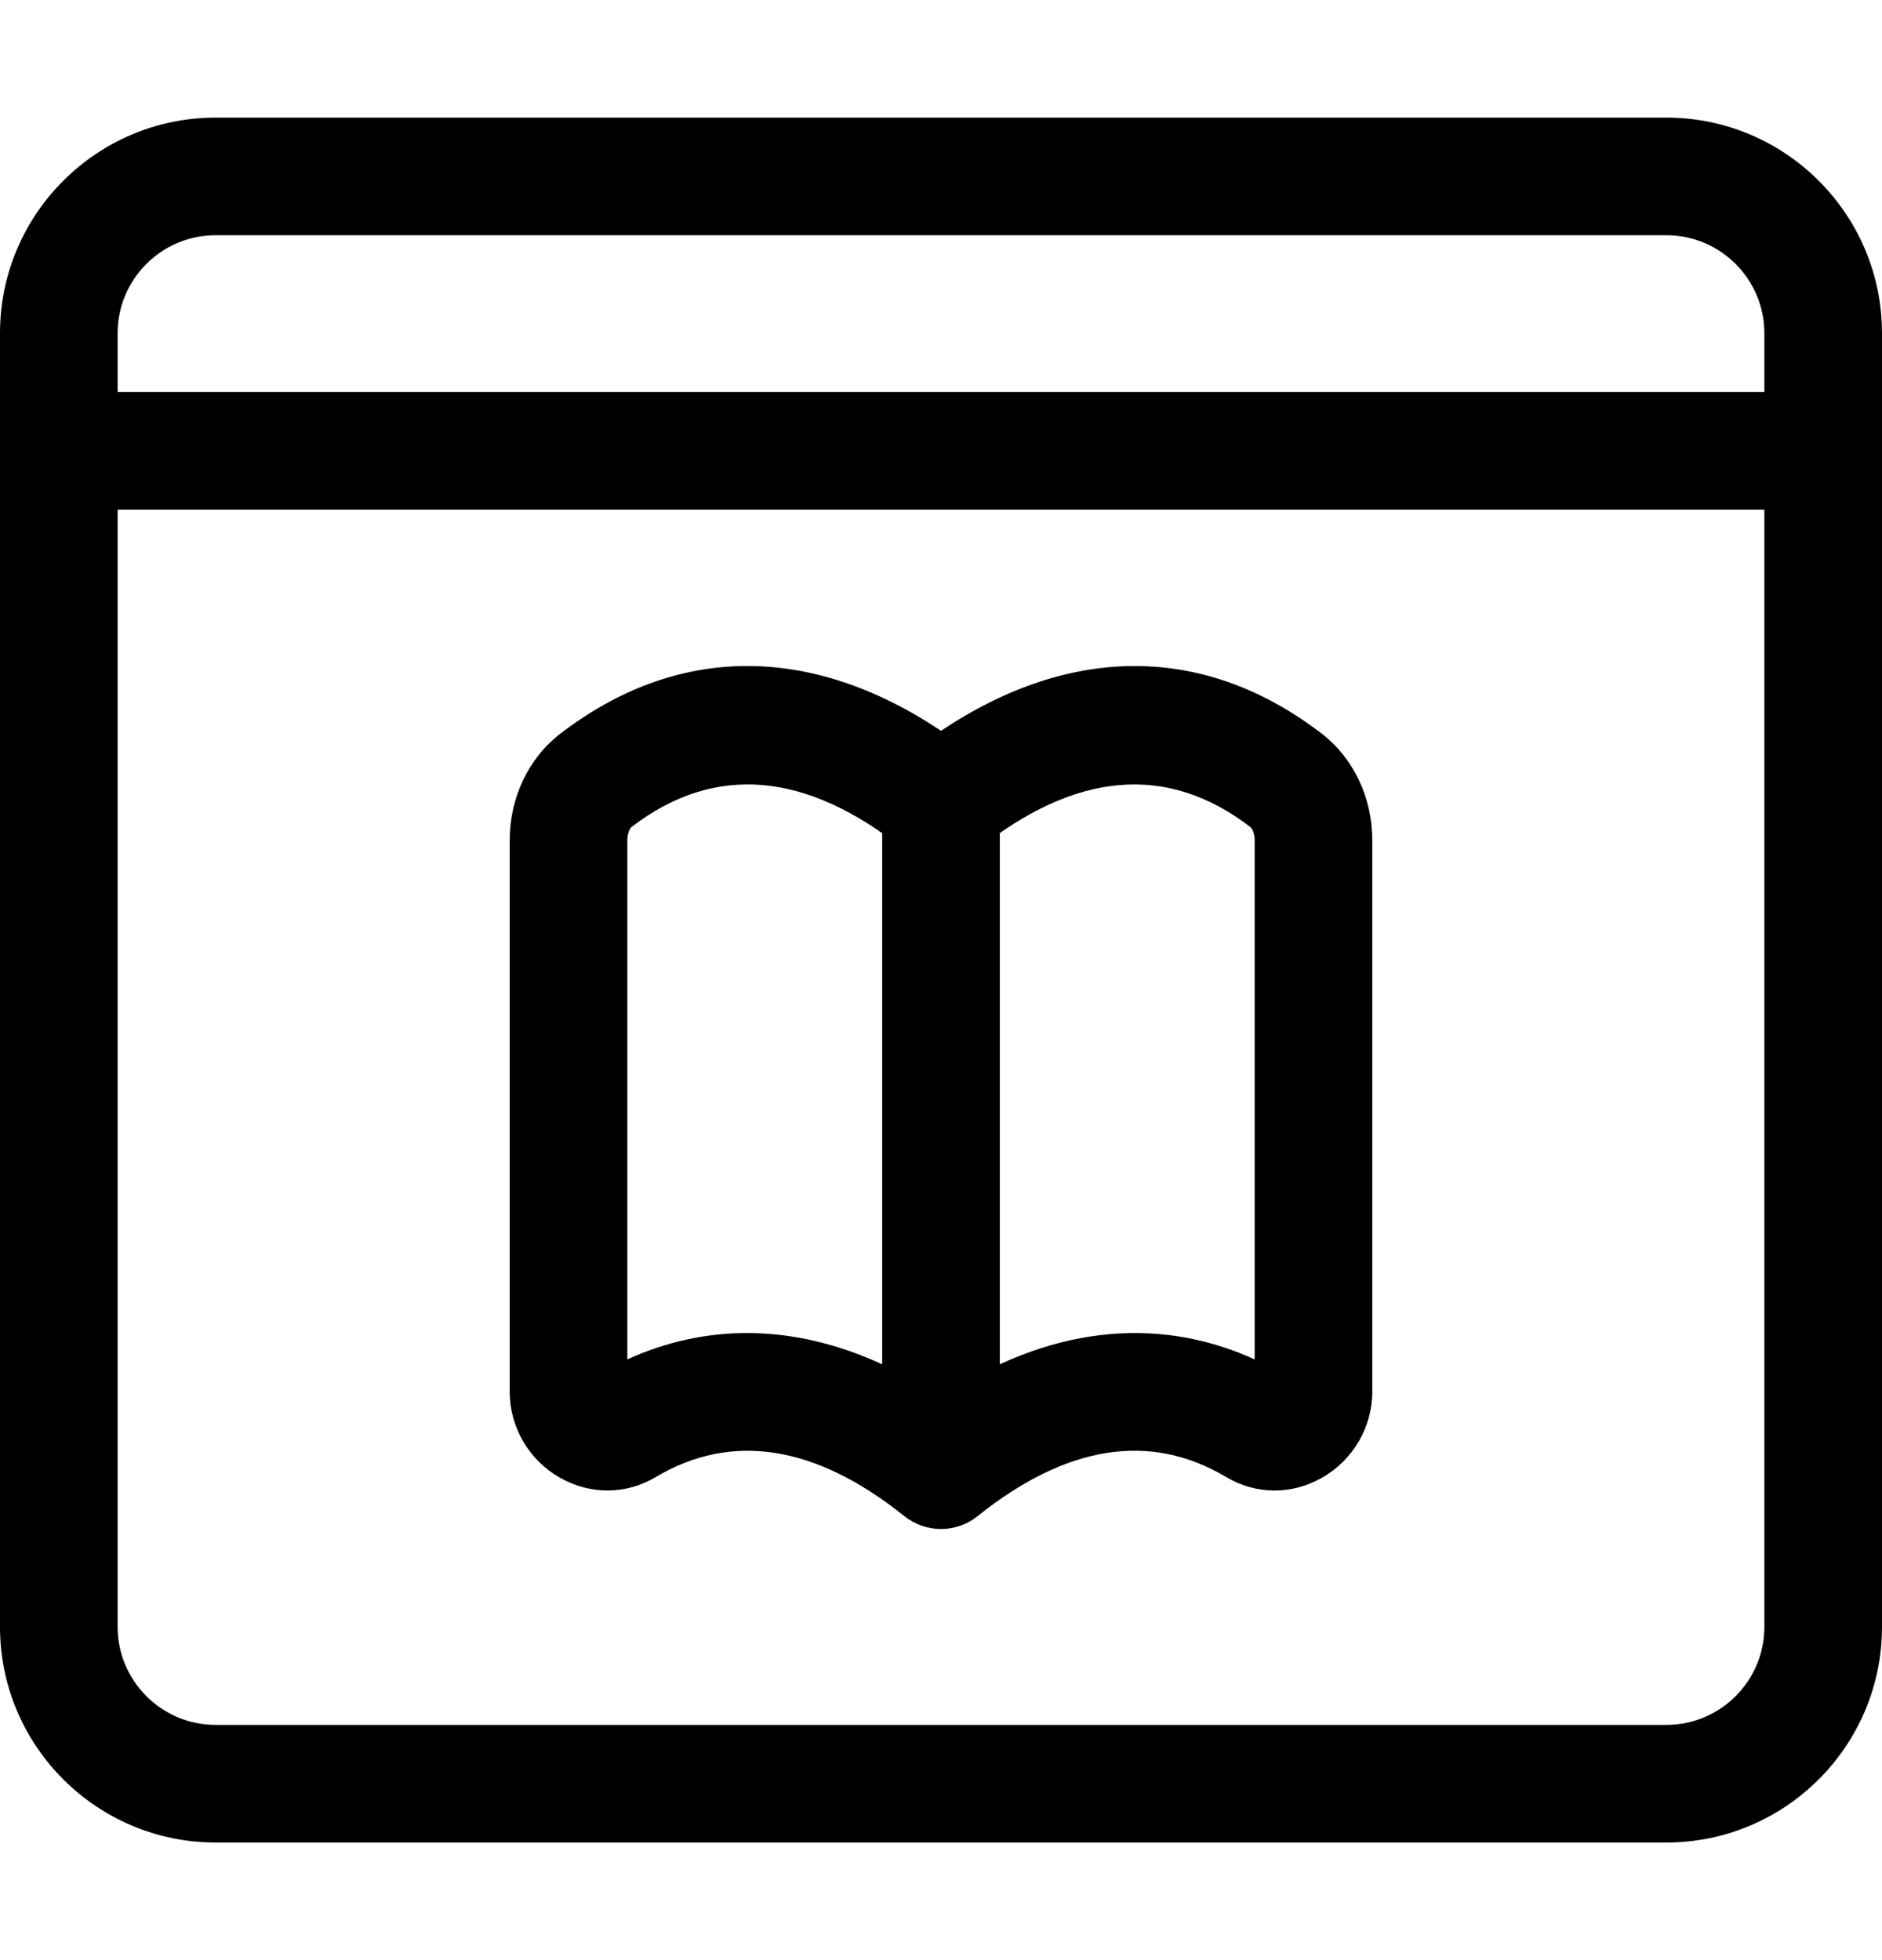 <svg width="24" height="25" viewBox="0 0 24 25" fill="none" xmlns="http://www.w3.org/2000/svg">
<path d="M12 19C11.586 19 11.25 18.664 11.25 18.25V10.5C11.25 10.086 11.586 9.75 12 9.75C12.414 9.75 12.75 10.086 12.75 10.5V18.25C12.75 18.664 12.414 19 12 19Z" fill="black"/>
<path d="M12 19.501C11.834 19.501 11.668 19.446 11.531 19.336C10.399 18.43 9.332 18.262 8.362 18.839C7.985 19.064 7.529 19.068 7.14 18.847C6.745 18.623 6.5 18.203 6.5 17.751V10.714C6.5 10.174 6.741 9.667 7.146 9.357C8.631 8.217 10.337 8.209 12 9.321C13.662 8.21 15.369 8.217 16.854 9.356C17.258 9.666 17.5 10.173 17.5 10.713V17.75C17.5 18.202 17.255 18.622 16.859 18.847C16.471 19.069 16.016 19.064 15.637 18.839C14.667 18.261 13.601 18.43 12.468 19.336C12.332 19.446 12.166 19.501 12 19.501ZM9.525 17.002C10.342 17.002 11.18 17.277 12 17.822C13.34 16.93 14.731 16.761 16 17.338V10.713C16 10.632 15.971 10.568 15.942 10.546C14.887 9.737 13.718 9.837 12.468 10.836C12.195 11.056 11.804 11.056 11.53 10.836C10.28 9.836 9.112 9.737 8.056 10.546C8.029 10.568 8 10.633 8 10.713V17.338C8.493 17.114 9.006 17.002 9.525 17.002Z" fill="black"/>
<path d="M21.25 23.5H2.75C1.233 23.5 0 22.267 0 20.75V4.25C0 2.733 1.233 1.5 2.75 1.5H21.25C22.767 1.5 24 2.733 24 4.25V20.75C24 22.267 22.767 23.5 21.25 23.5ZM2.75 3C2.061 3 1.5 3.561 1.5 4.25V20.75C1.5 21.439 2.061 22 2.75 22H21.25C21.939 22 22.5 21.439 22.5 20.75V4.25C22.5 3.561 21.939 3 21.25 3H2.75Z" fill="black"/>
<path d="M23.25 6.5H0.75C0.336 6.5 0 6.164 0 5.75C0 5.336 0.336 5 0.75 5H23.25C23.664 5 24 5.336 24 5.75C24 6.164 23.664 6.5 23.25 6.5Z" fill="black"/>
</svg>
